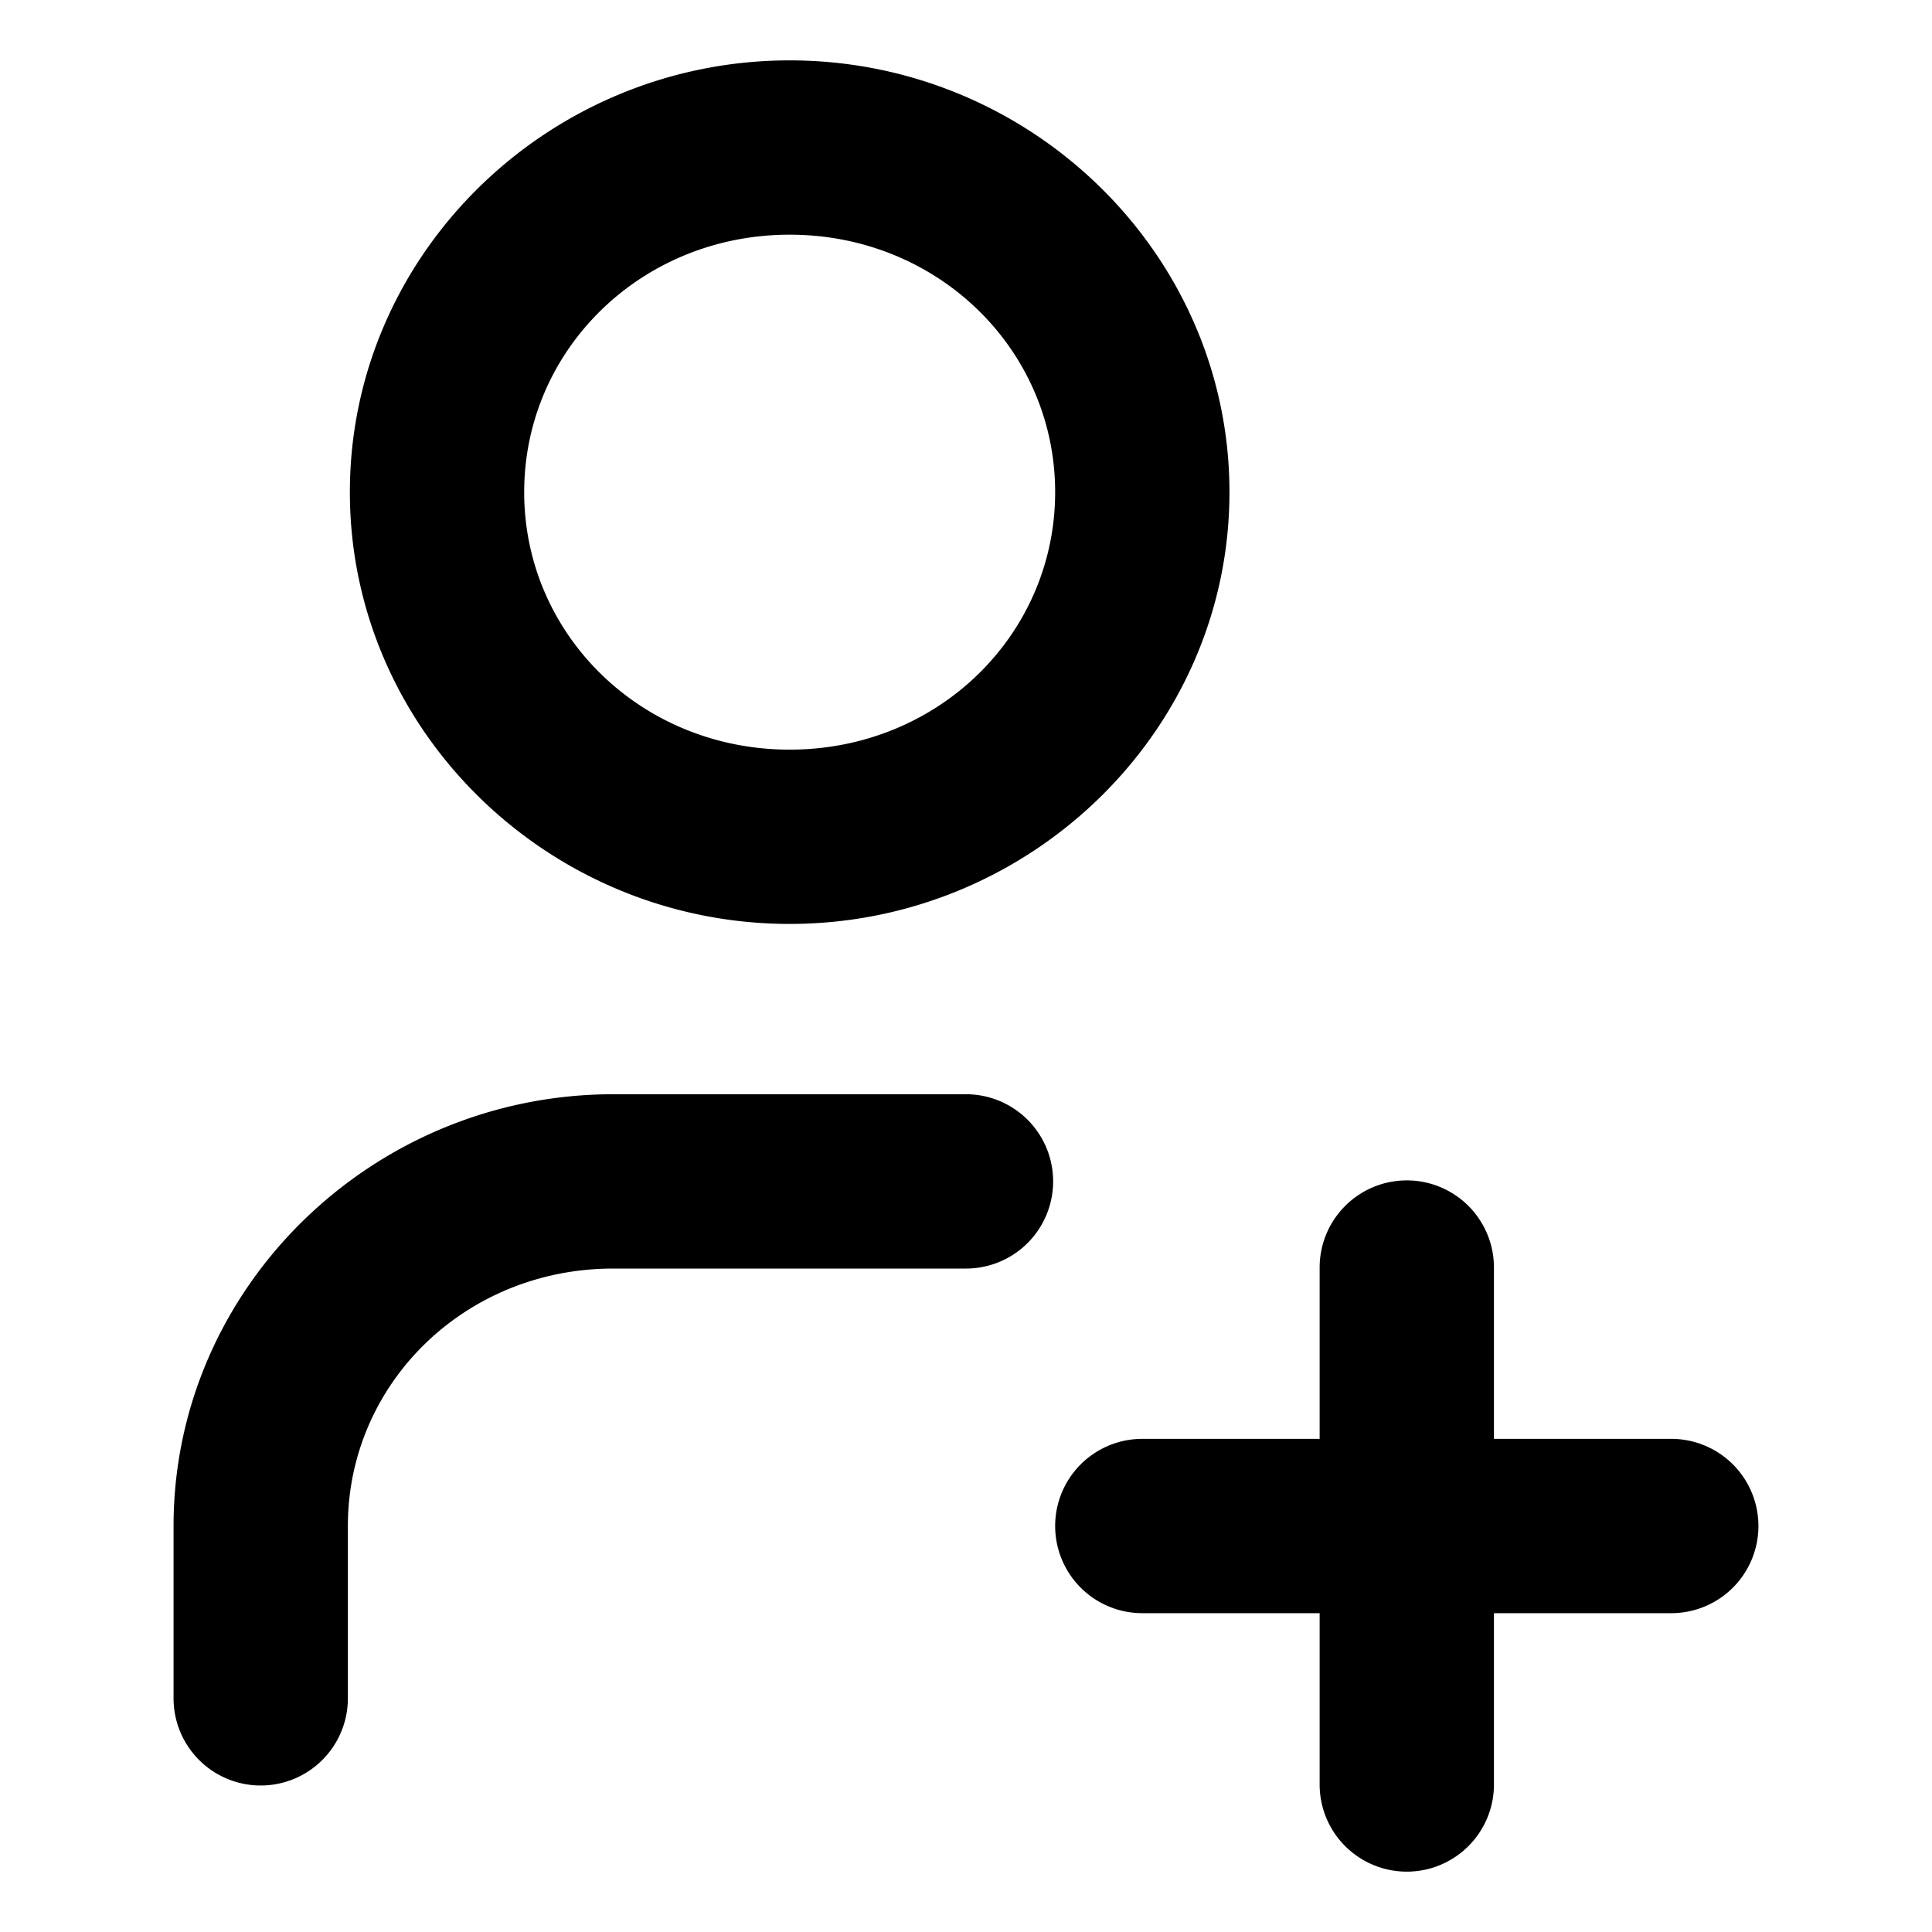 <svg version="1.1" viewBox="0 0 512 512" xmlns="http://www.w3.org/2000/svg">
 <path d="m209.27 16c-63.804 0-116.54 51.204-116.55 114.41-0.009 63.219 52.73 114.44 116.55 114.44s116.56-51.224 116.55-114.44c-0.009-63.206-52.745-114.41-116.55-114.41zm0 46.193c39.409 0 70.35 30.56 70.355 68.225 6e-3 37.673-30.938 68.244-70.355 68.244-39.417 0-70.361-30.572-70.355-68.244 6e-3 -37.665 30.946-68.225 70.355-68.225zm-46.725 227.79c-63.811 0-116.55 51.215-116.55 114.43v45.664a23.096 23.096 0 0 0 23.096 23.098 23.096 23.096 0 0 0 23.098-23.098v-45.664c3e-6 -37.668 30.942-68.234 70.355-68.234h93.451a23.096 23.096 0 0 0 23.096-23.098 23.096 23.096 0 0 0-23.096-23.096zm210.27 22.832a23.096 23.096 0 0 0-23.096 23.098v45.4h-46.992a23.096 23.096 0 0 0-23.098 23.098 23.096 23.096 0 0 0 23.098 23.096h46.992v45.402a23.096 23.096 0 0 0 23.096 23.096 23.096 23.096 0 0 0 23.096-23.096v-45.402h46.994a23.096 23.096 0 0 0 23.096-23.096 23.096 23.096 0 0 0-23.096-23.098h-46.994v-45.4a23.096 23.096 0 0 0-23.096-23.098z" color="#000000" fill="currentColor" stroke-linecap="round" stroke-linejoin="round" style="-inkscape-stroke:none"/>
</svg>

